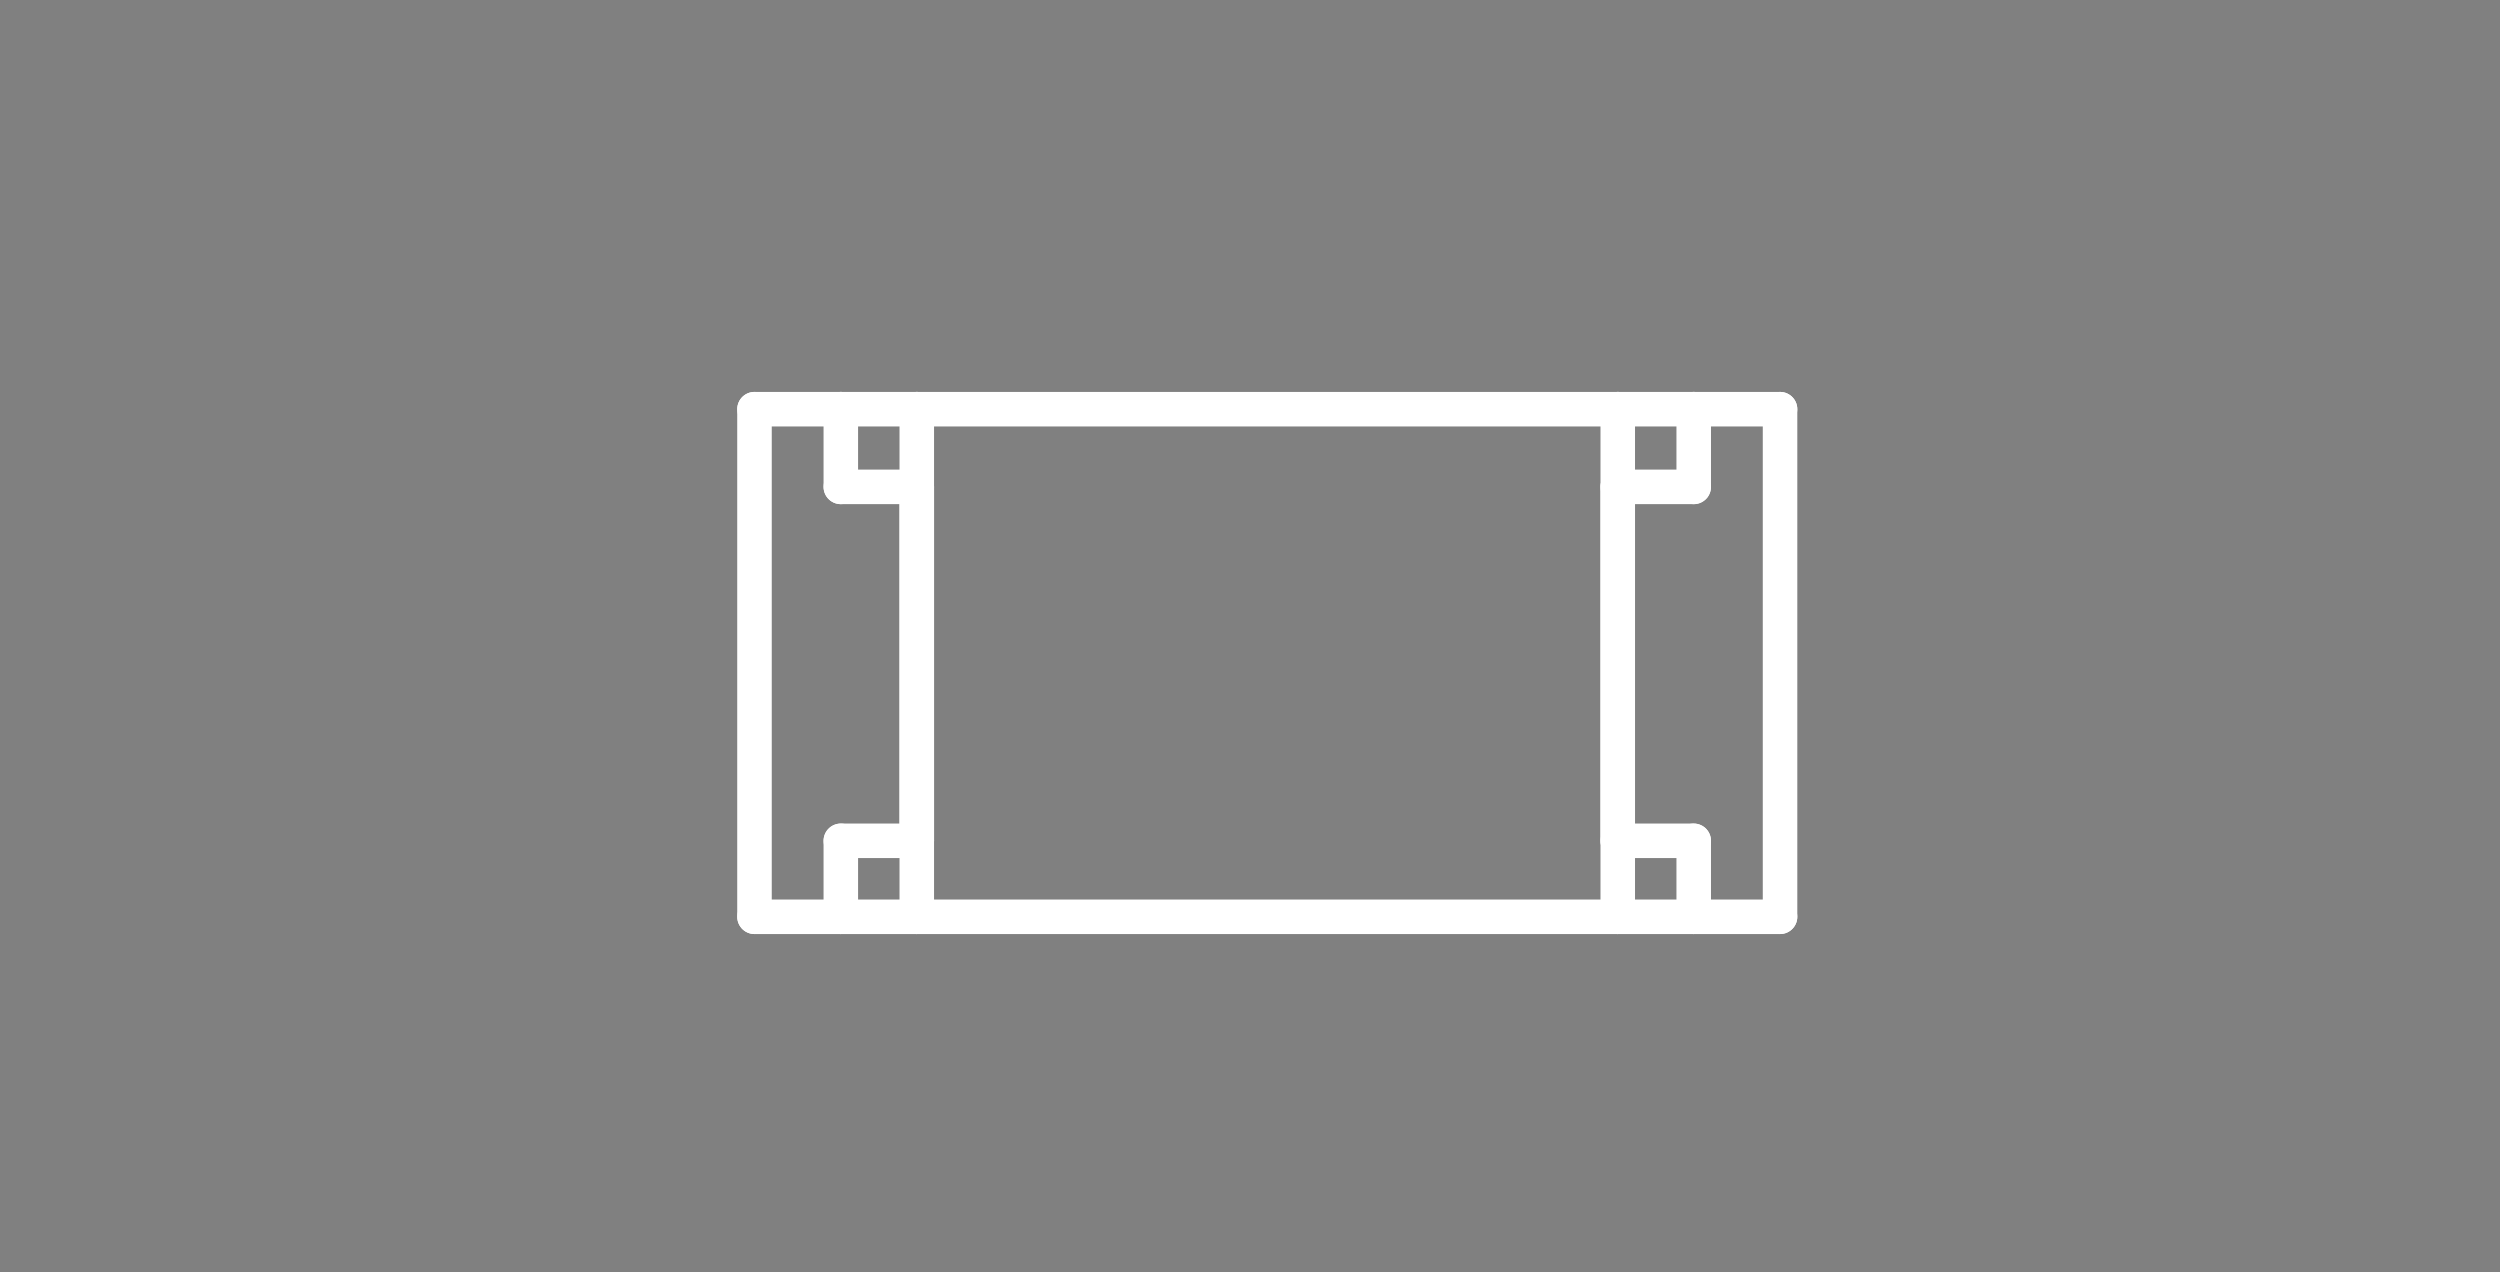 <?xml version="1.0" standalone="no"?>
 <!DOCTYPE svg PUBLIC "-//W3C//DTD SVG 1.1//EN" 
 "http://www.w3.org/Graphics/SVG/1.1/DTD/svg11.dtd"> 
<svg
  xmlns:svg="http://www.w3.org/2000/svg"
  xmlns="http://www.w3.org/2000/svg"
  xmlns:xlink="http://www.w3.org/1999/xlink"
  version="1.1"
  width="1.448mm" height="0.737mm" viewBox="0 0 1.448 0.737">
<rect x="0" y="0" width="1.448" height="0.737" fill="#808080" stroke="none"/>
<title>SVG Image created as outline.svg date 2024/11/13 09:35:30 </title>
  <desc>Image generated by PCBNEW </desc>
<g style="fill:#000000; fill-opacity:0;stroke:#000000; stroke-opacity:1;
stroke-linecap:round; stroke-linejoin:round;"
 transform="translate(0 0) scale(1 1)">
</g>
<g style="fill:#000000; fill-opacity:0.0; 
stroke:#000000; stroke-width:0; stroke-opacity:1; 
stroke-linecap:round; stroke-linejoin:round;">
</g>
<g style="fill:#000000; fill-opacity:0; 
stroke:#000000; stroke-width:0.021; stroke-opacity:1; 
stroke-linecap:round; stroke-linejoin:round;">
<rect x="-5" y="-5" width="11.46" height="10.76" rx="0" />
</g>
<g style="fill:#FFFFFF; fill-opacity:0; 
stroke:#FFFFFF; stroke-width:0.021; stroke-opacity:1; 
stroke-linecap:round; stroke-linejoin:round;">
</g>
<g style="fill:#FFFFFF; fill-opacity:0; 
stroke:#FFFFFF; stroke-width:0.02; stroke-opacity:1; 
stroke-linecap:round; stroke-linejoin:round;">
</g>
<g style="fill:#FFFFFF; fill-opacity:0.0; 
stroke:#FFFFFF; stroke-width:0.02; stroke-opacity:1; 
stroke-linecap:round; stroke-linejoin:round;">
<path d="M0.437 0.531
L0.437 0.237
" />
<path d="M0.487 0.237
L0.437 0.237
" />
<path d="M0.487 0.237
L0.487 0.282
" />
<path d="M0.487 0.282
L0.531 0.282
" />
<path d="M0.487 0.487
L0.487 0.531
" />
<path d="M0.487 0.531
L0.437 0.531
" />
<path d="M0.531 0.237
L0.487 0.237
" />
<path d="M0.531 0.237
L0.531 0.531
" />
<path d="M0.531 0.487
L0.487 0.487
" />
<path d="M0.531 0.487
L0.531 0.282
" />
<path d="M0.531 0.531
L0.487 0.531
" />
<path d="M0.531 0.531
L0.937 0.531
" />
<path d="M0.937 0.237
L0.531 0.237
" />
<path d="M0.937 0.282
L0.981 0.282
" />
<path d="M0.937 0.487
L0.937 0.282
" />
<path d="M0.937 0.531
L0.937 0.237
" />
<path d="M0.981 0.237
L0.937 0.237
" />
<path d="M0.981 0.237
L1.031 0.237
" />
<path d="M0.981 0.282
L0.981 0.237
" />
<path d="M0.981 0.487
L0.937 0.487
" />
<path d="M0.981 0.531
L0.937 0.531
" />
<path d="M0.981 0.531
L0.981 0.487
" />
<path d="M0.981 0.531
L1.031 0.531
" />
<path d="M1.031 0.531
L1.031 0.237
" />
<g >
</g>
<g >
</g>
<g >
</g>
<g >
</g>
</g> 
</svg>
